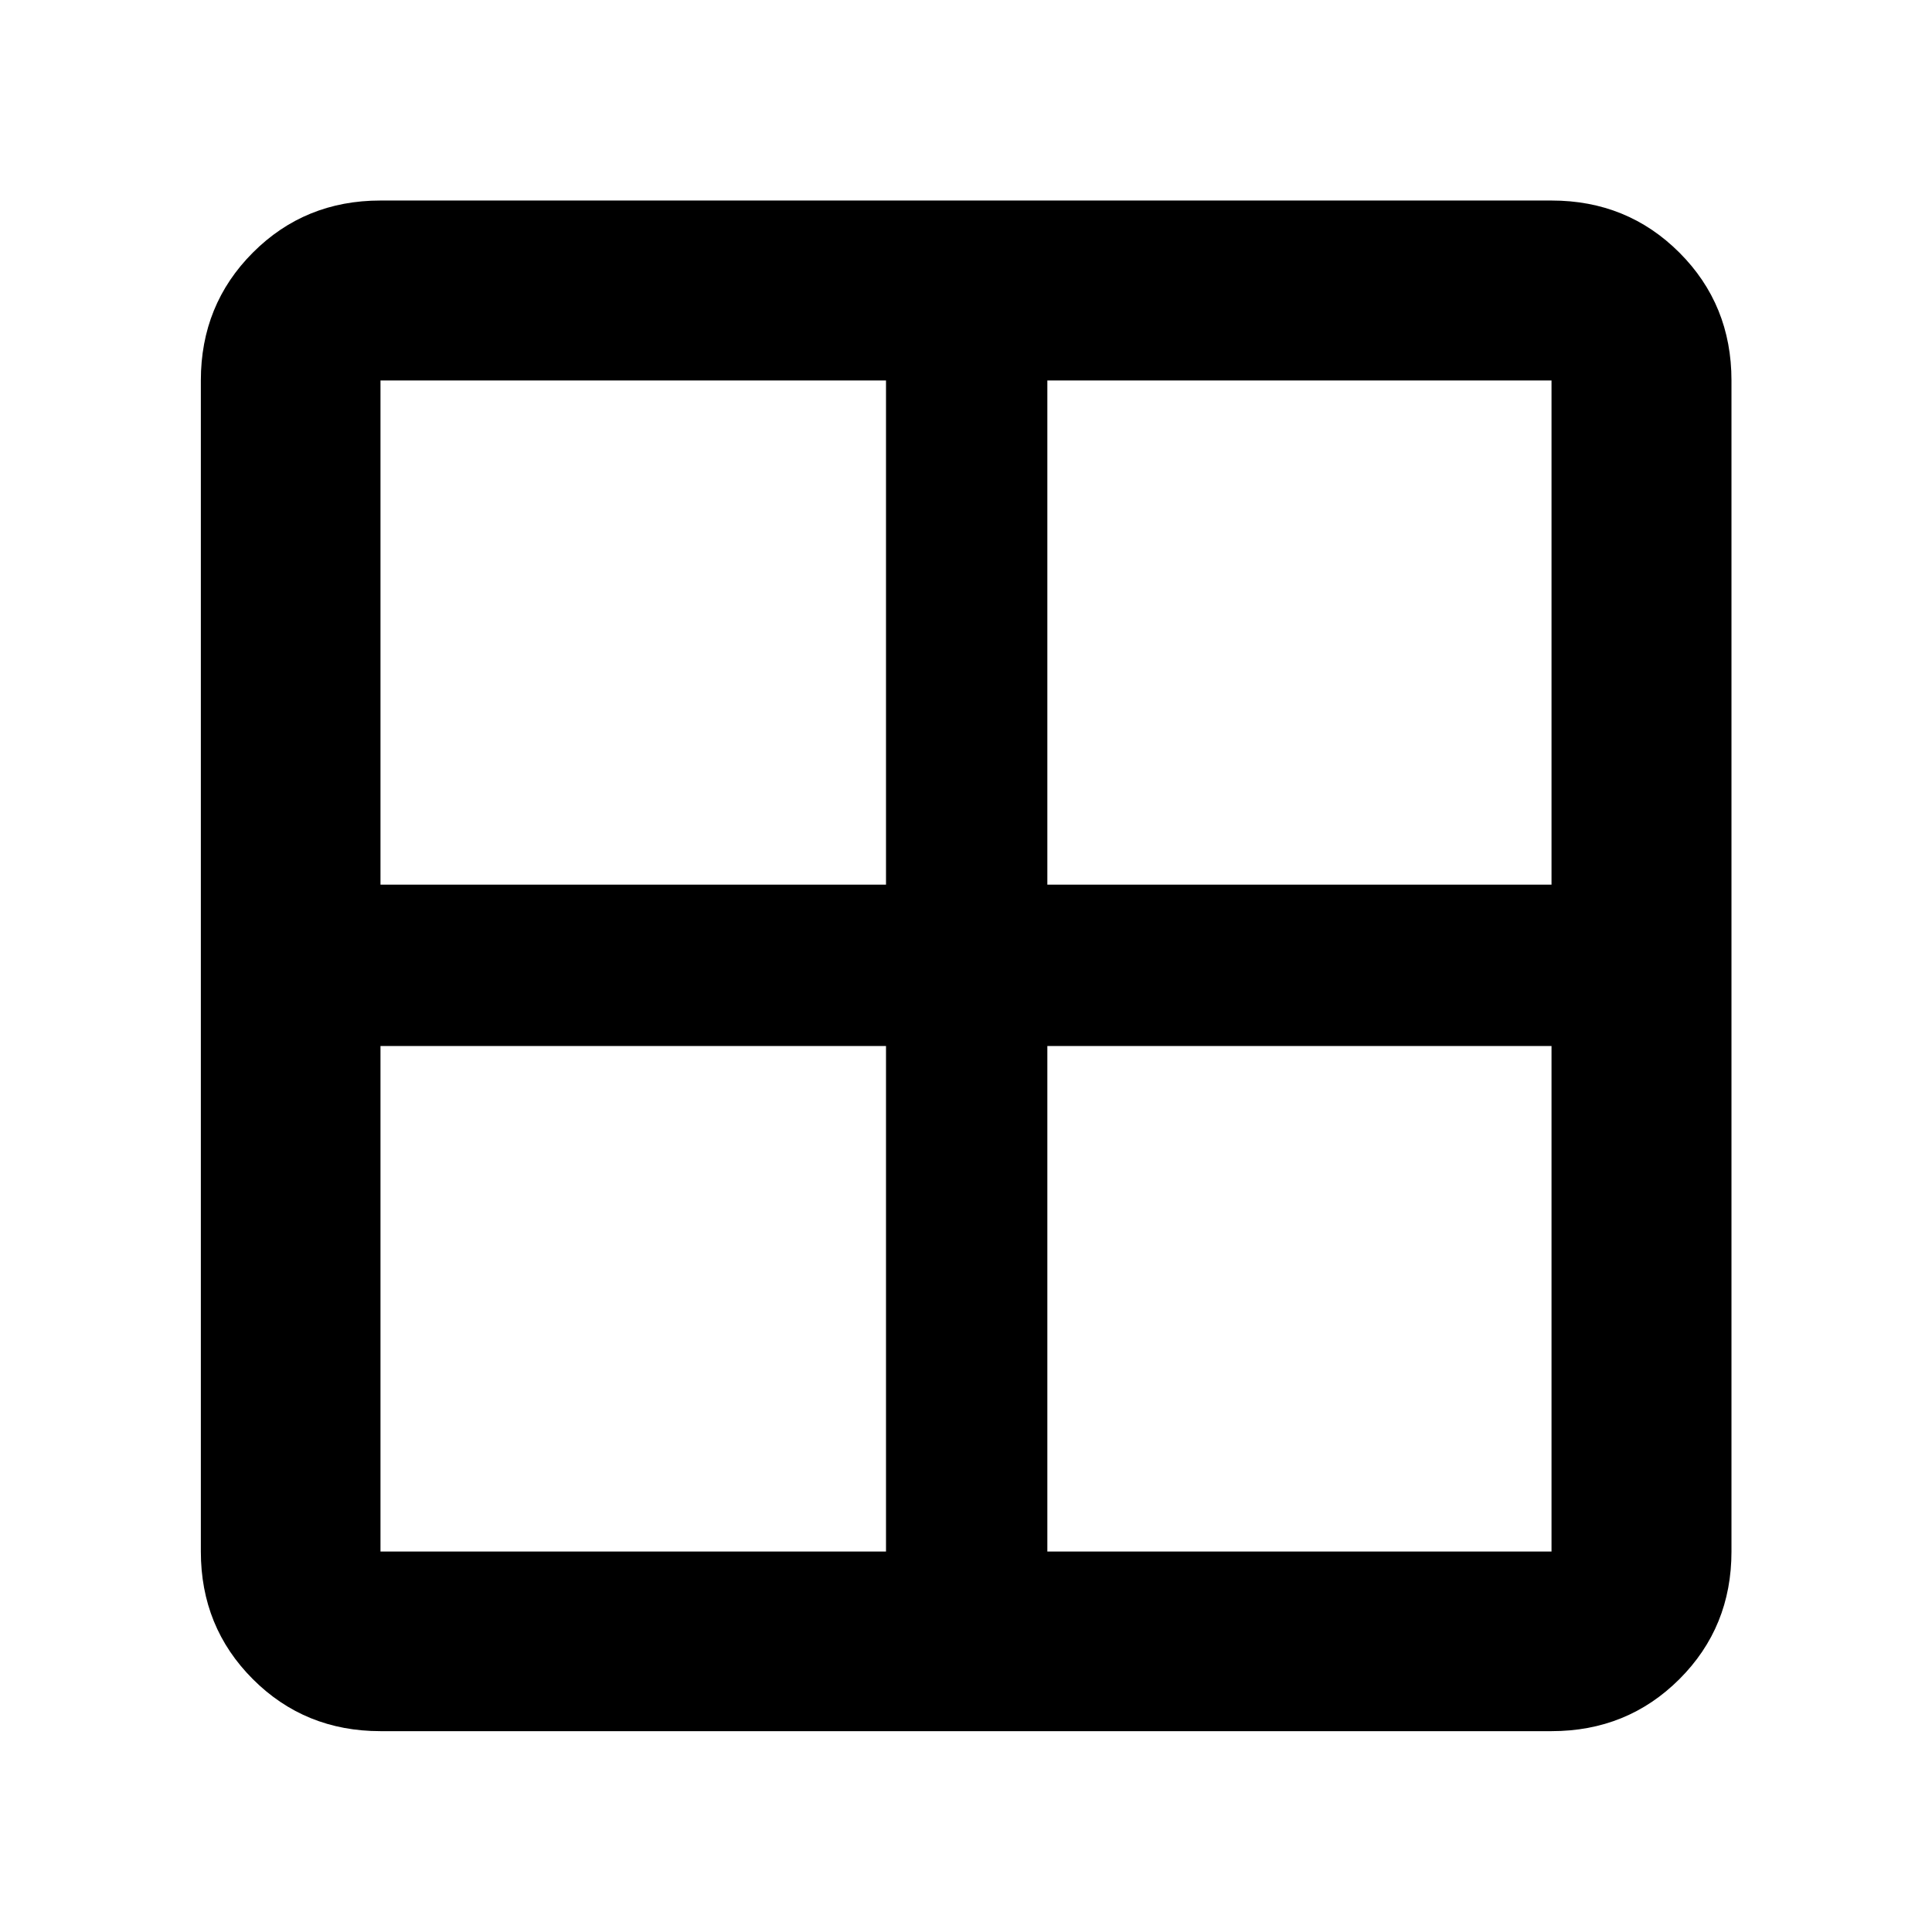 <svg xmlns="http://www.w3.org/2000/svg" height="40" viewBox="0 -960 960 960" width="40"><path d="M189.06-99.8q-37.58 0-63.42-25.84-25.84-25.84-25.84-63.42v-581.88q0-37.65 25.84-63.54 25.84-25.88 63.42-25.88h581.88q37.65 0 63.54 25.88 25.88 25.89 25.88 63.54v581.88q0 37.58-25.88 63.42-25.89 25.84-63.54 25.84H189.06Zm331.36-340.45v251.19h250.52v-251.19H520.42Zm0-80.17h250.52v-250.52H520.42v250.52Zm-80.17 0v-250.52H189.06v250.52h251.19Zm0 80.17H189.06v251.19h251.19v-251.19Z"/></svg>